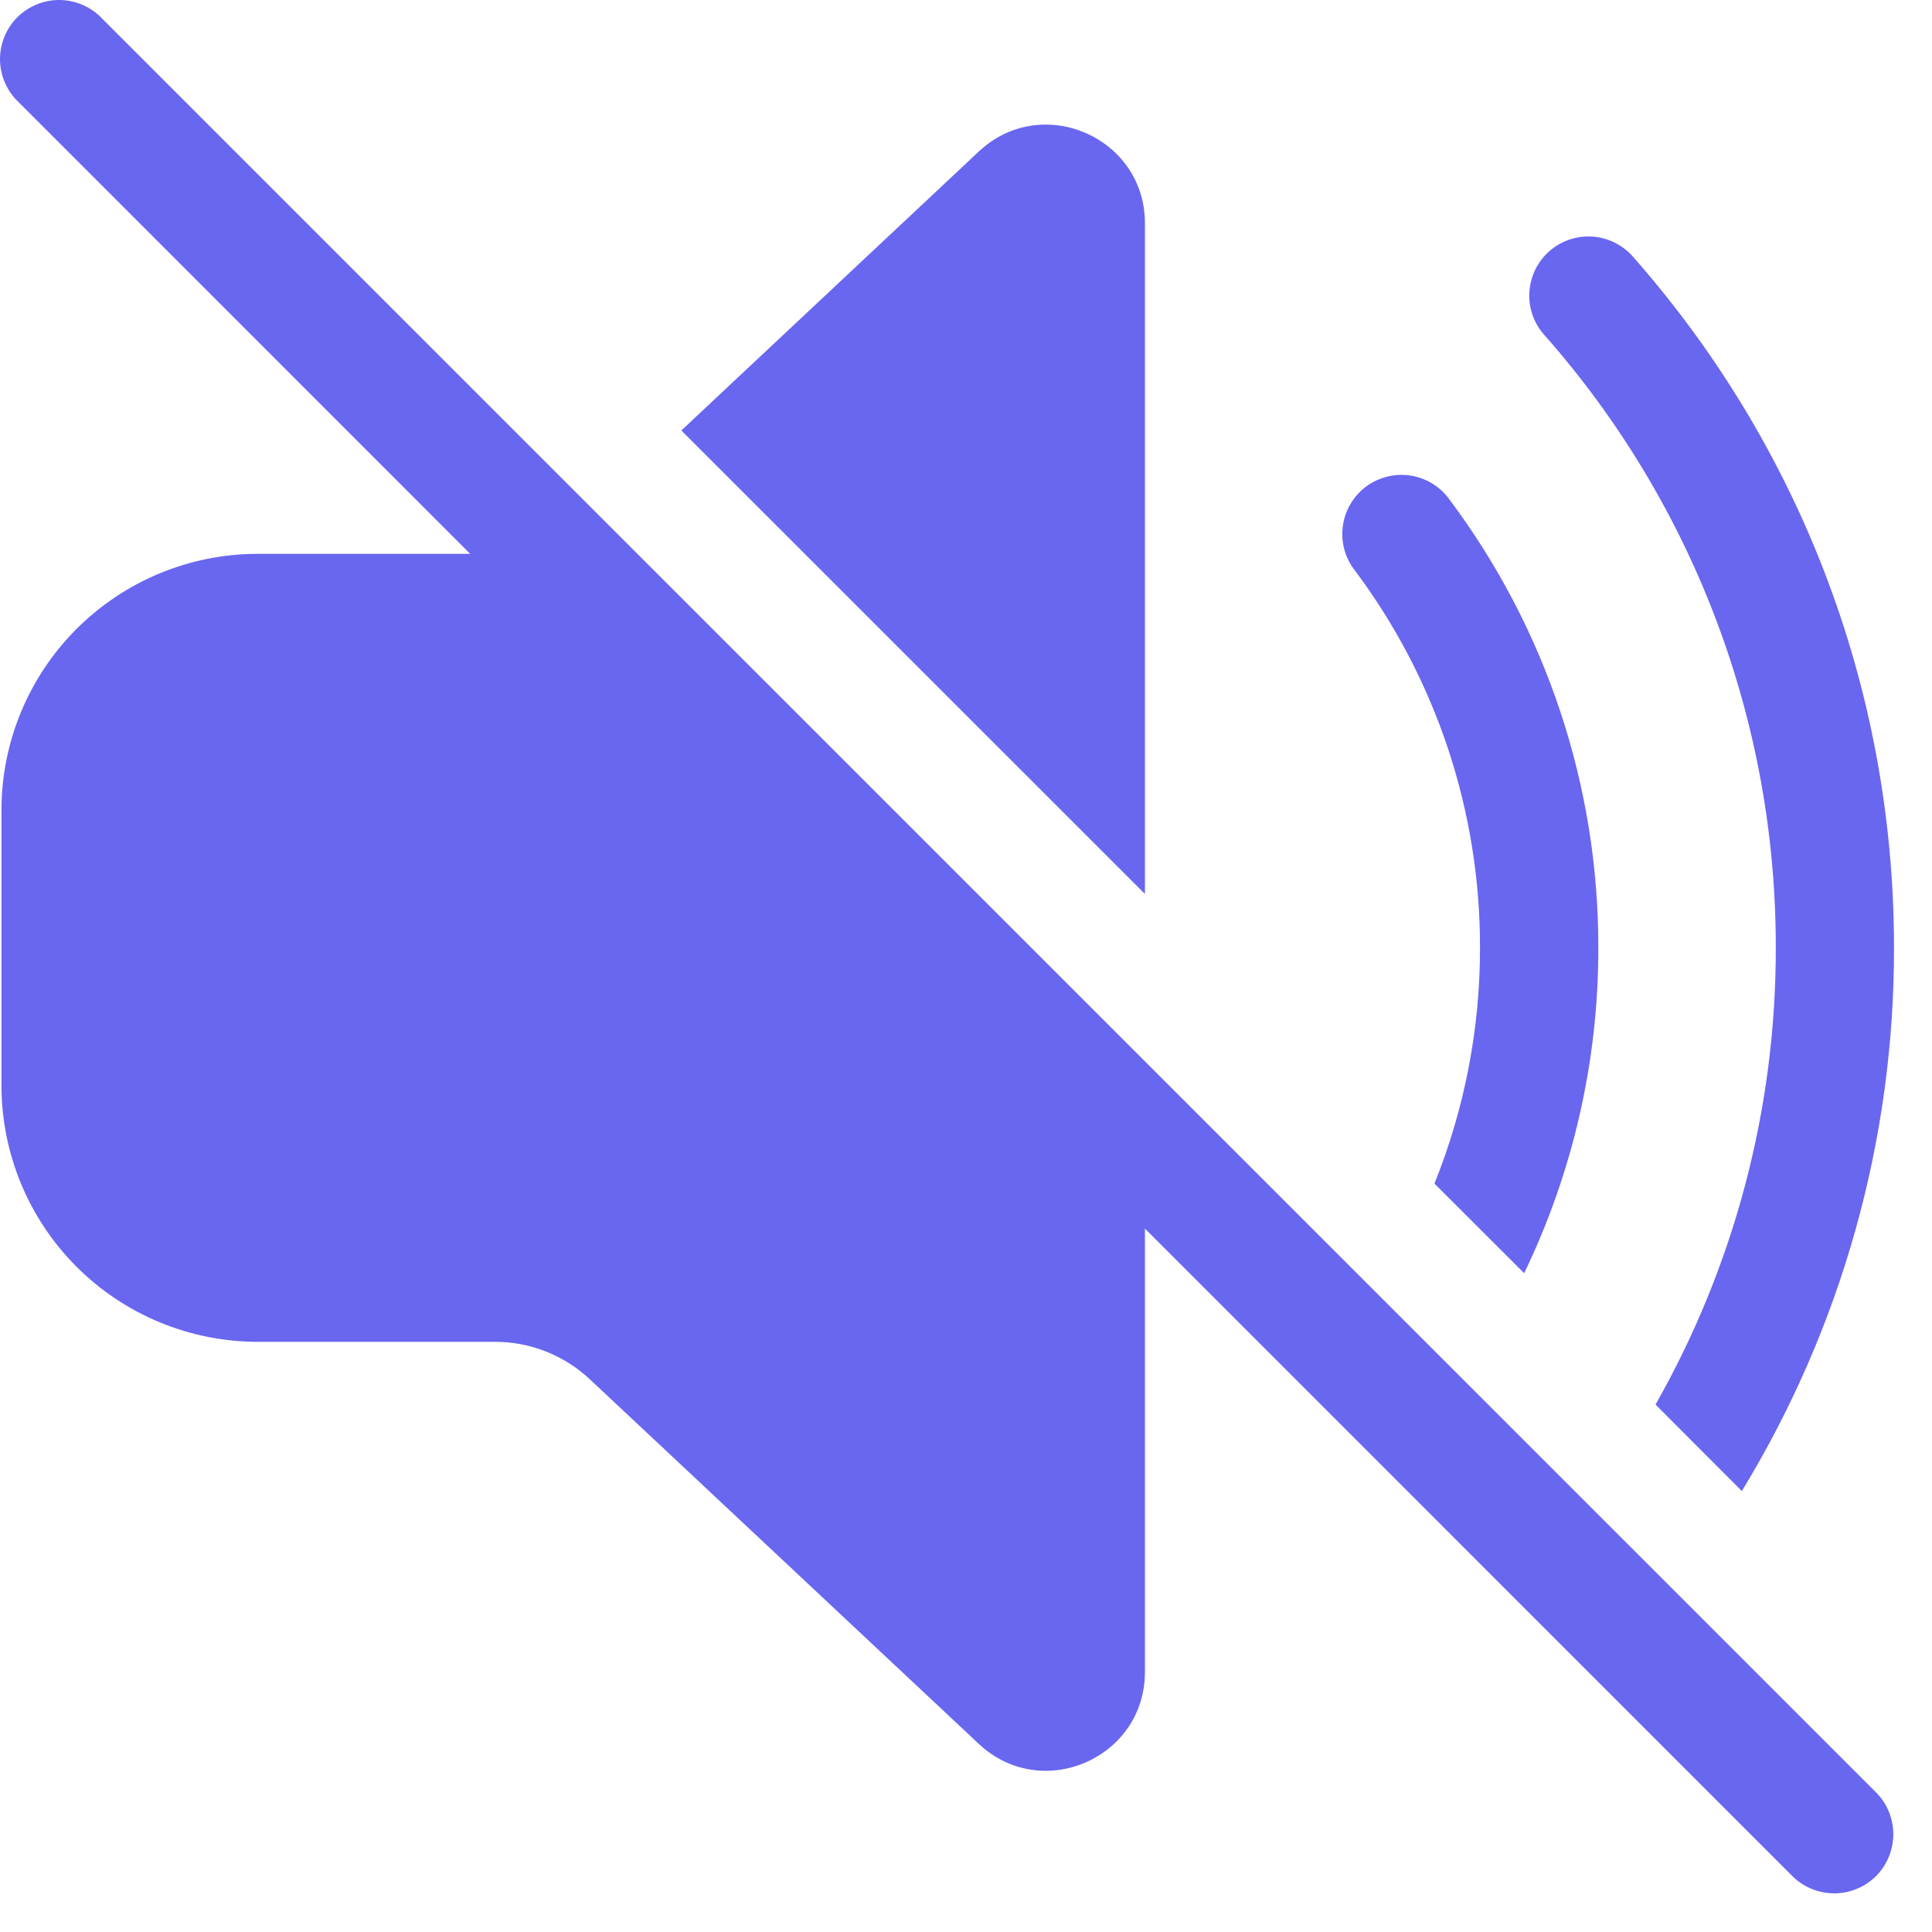 <svg width="21" height="21" viewBox="0 0 21 21" fill="none" xmlns="http://www.w3.org/2000/svg">
<path d="M1.113 0.205C1.054 0.141 0.983 0.091 0.904 0.056C0.826 0.021 0.741 0.002 0.654 0C0.568 -0.001 0.482 0.014 0.402 0.047C0.322 0.079 0.249 0.127 0.188 0.188C0.127 0.249 0.079 0.322 0.047 0.402C0.014 0.482 -0.001 0.568 0 0.654C0.002 0.741 0.021 0.826 0.056 0.904C0.091 0.983 0.141 1.054 0.205 1.113L5.111 6.02H2.802C2.436 6.02 2.074 6.092 1.736 6.232C1.398 6.372 1.091 6.578 0.832 6.836C0.573 7.095 0.368 7.402 0.228 7.74C0.088 8.078 0.016 8.44 0.016 8.806V11.799C0.016 12.538 0.31 13.247 0.832 13.769C1.354 14.291 2.063 14.585 2.802 14.585H5.383C5.764 14.585 6.131 14.731 6.409 14.99L10.64 18.956C11.325 19.598 12.445 19.111 12.445 18.174V13.354L19.49 20.4C19.612 20.517 19.774 20.581 19.943 20.58C20.111 20.578 20.272 20.511 20.392 20.392C20.511 20.272 20.578 20.111 20.579 19.942C20.581 19.774 20.516 19.611 20.399 19.49L1.113 0.205ZM7.406 4.679L12.445 9.717V2.428C12.445 1.49 11.324 1.005 10.64 1.646L7.406 4.679ZM15.592 12.865L16.567 13.839C17.099 12.736 17.375 11.527 17.373 10.302C17.376 8.541 16.805 6.827 15.747 5.419C15.697 5.351 15.633 5.294 15.56 5.251C15.488 5.208 15.407 5.18 15.324 5.168C15.24 5.156 15.155 5.161 15.073 5.182C14.992 5.203 14.915 5.239 14.847 5.29C14.78 5.341 14.723 5.404 14.68 5.477C14.637 5.549 14.608 5.63 14.597 5.713C14.585 5.797 14.589 5.882 14.61 5.964C14.631 6.046 14.668 6.122 14.719 6.19C15.61 7.375 16.09 8.819 16.087 10.302C16.088 11.18 15.92 12.05 15.592 12.865ZM17.995 15.267L18.933 16.207C20.018 14.428 20.591 12.384 20.587 10.301C20.587 7.429 19.52 4.803 17.761 2.803C17.706 2.737 17.638 2.683 17.562 2.643C17.485 2.603 17.402 2.579 17.316 2.572C17.23 2.566 17.144 2.576 17.062 2.603C16.981 2.63 16.905 2.674 16.841 2.73C16.776 2.787 16.724 2.857 16.686 2.934C16.649 3.012 16.628 3.096 16.623 3.182C16.619 3.268 16.632 3.354 16.662 3.434C16.691 3.515 16.737 3.589 16.796 3.652C18.414 5.488 19.306 7.854 19.302 10.302C19.305 12.042 18.854 13.754 17.995 15.267Z" fill="#6966F0"/>
</svg>
